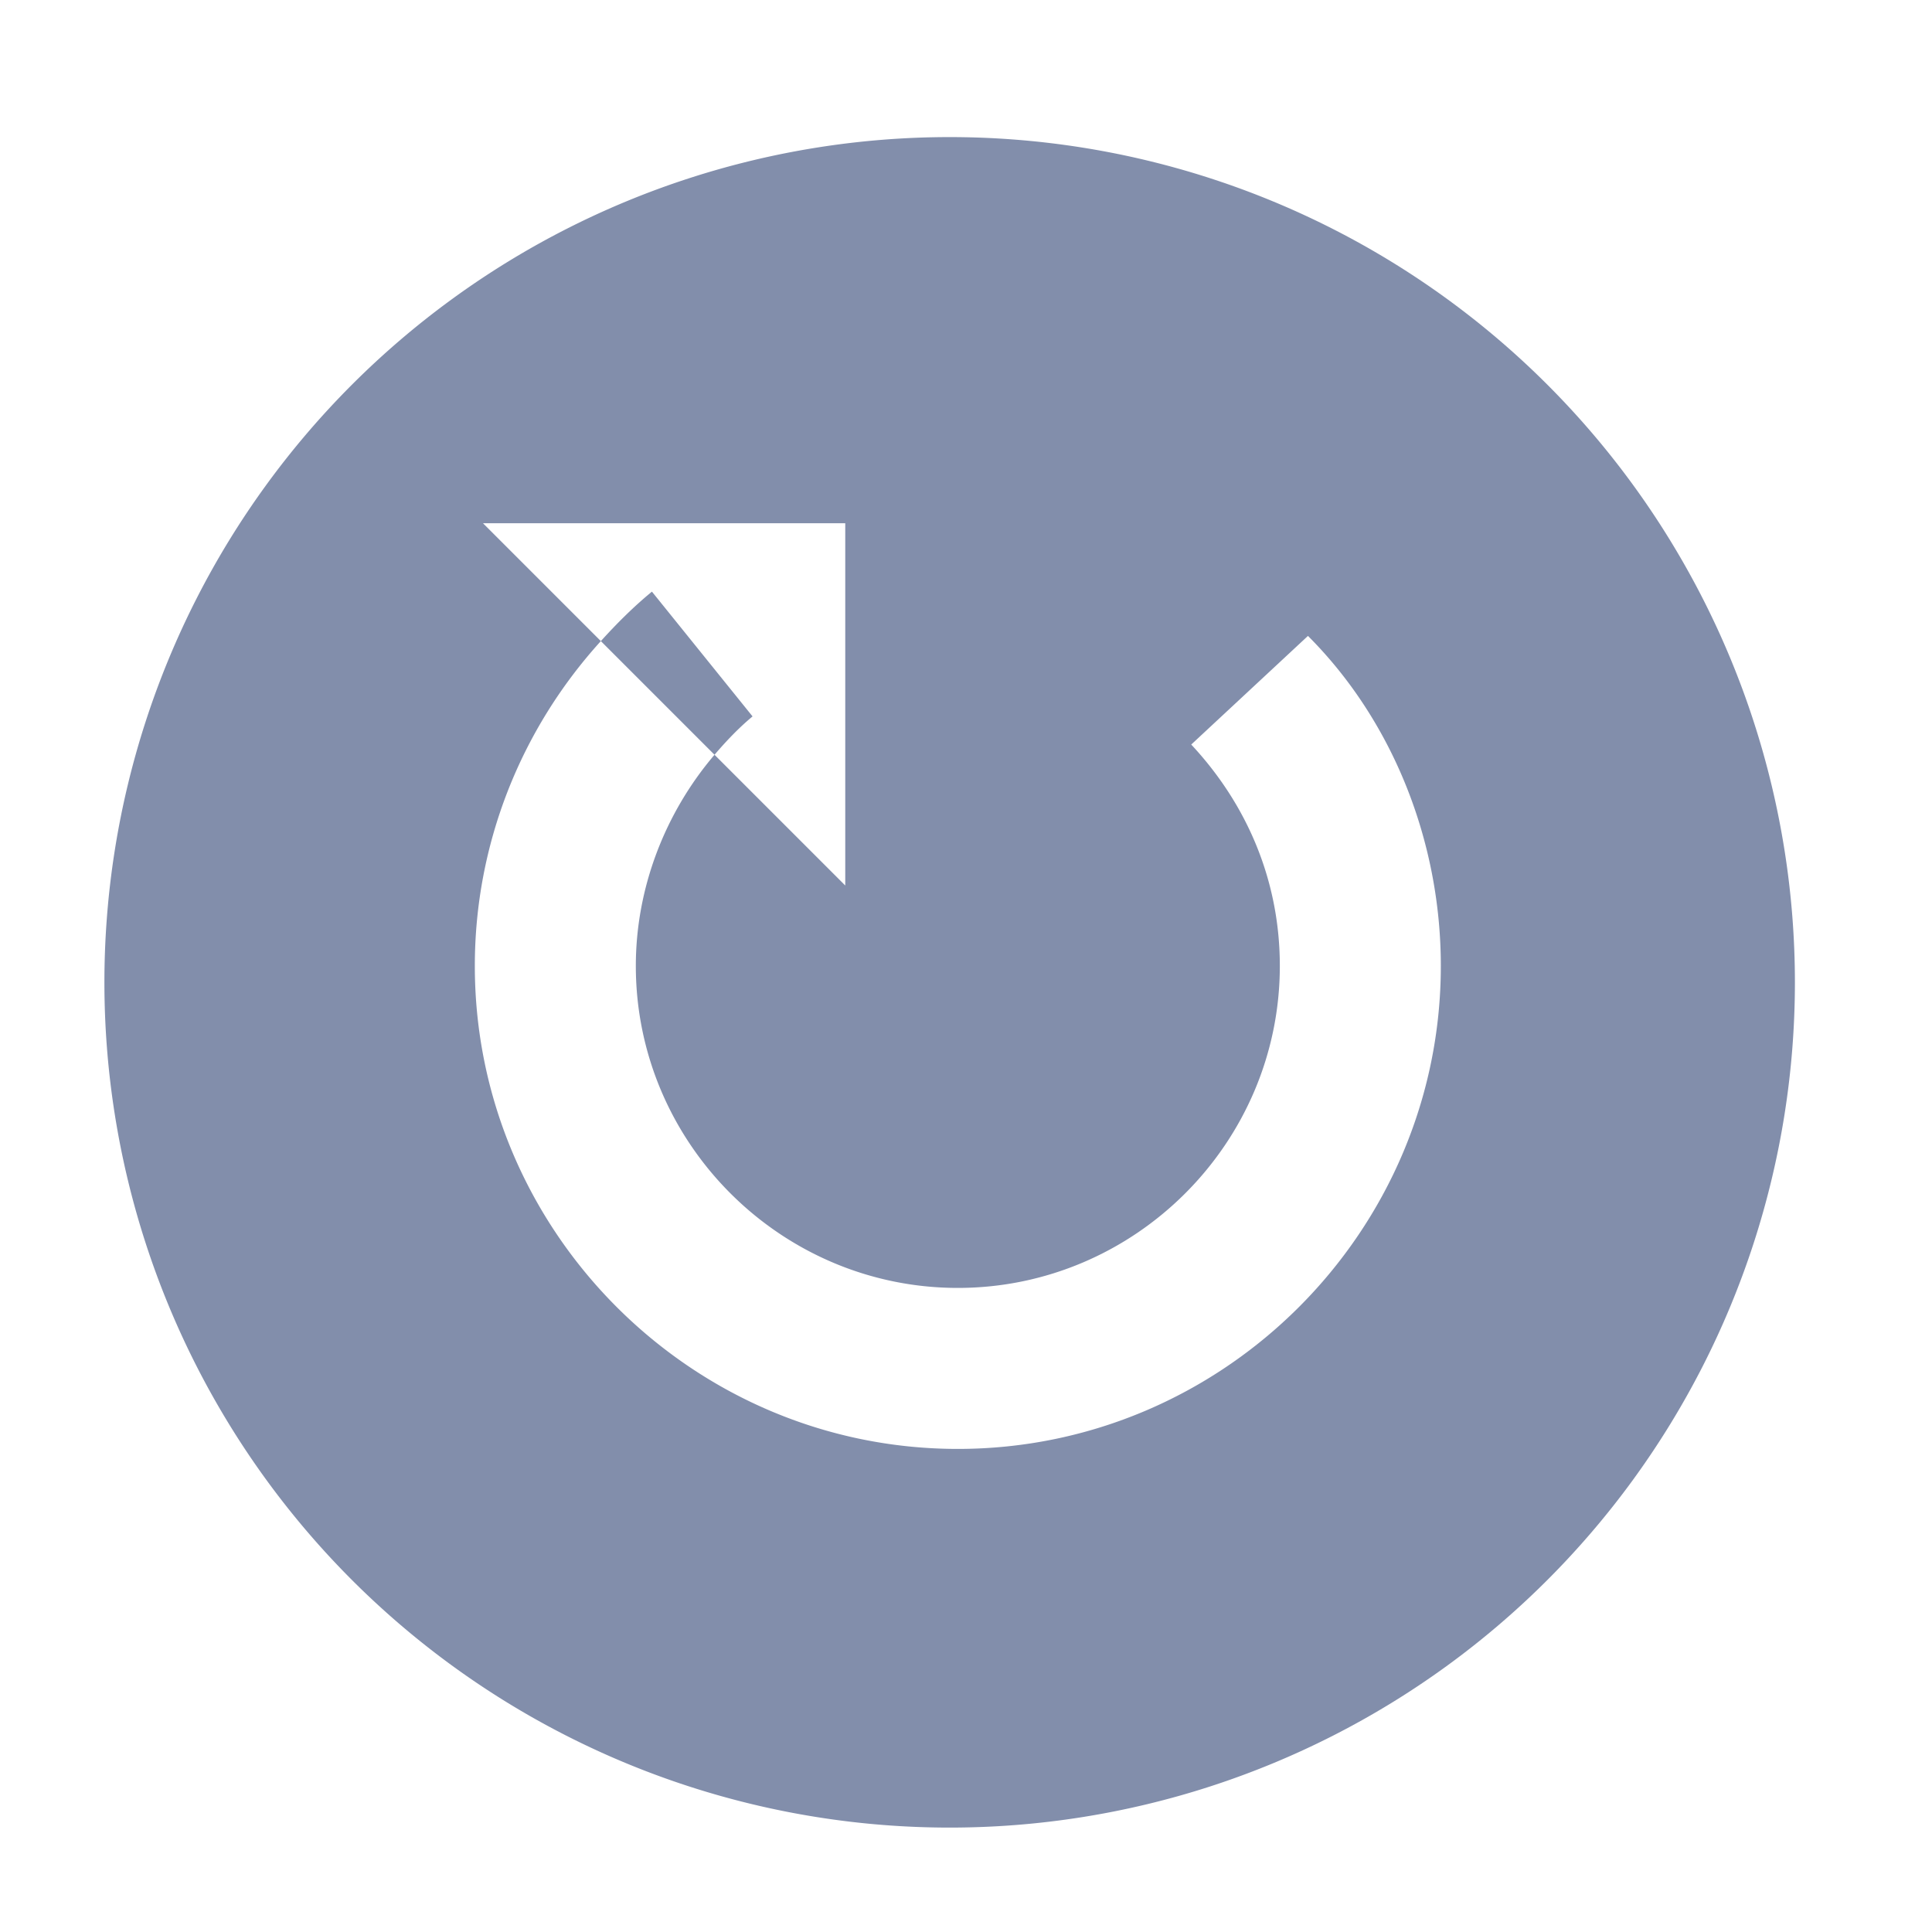 <?xml version="1.0" encoding="UTF-8" standalone="no"?>
<svg
   xmlns:dc="http://purl.org/dc/elements/1.1/"
   xmlns:cc="http://creativecommons.org/ns#"
   xmlns:rdf="http://www.w3.org/1999/02/22-rdf-syntax-ns#"
   xmlns:svg="http://www.w3.org/2000/svg"
   xmlns="http://www.w3.org/2000/svg"
   xmlns:sodipodi="http://sodipodi.sourceforge.net/DTD/sodipodi-0.dtd"
   xmlns:inkscape="http://www.inkscape.org/namespaces/inkscape"
   viewBox="0 0 48 48"
   width="48px"
   height="48px"
   version="1.1"
   id="svg8"
   sodipodi:docname="preferences-applications-restart.svg"
   inkscape:version="0.92.3 (2405546, 2018-03-11)">
  <defs
     id="defs12" />
  <sodipodi:namedview
     pagecolor="#ffffff"
     bordercolor="#666666"
     borderopacity="1"
     objecttolerance="10"
     gridtolerance="10"
     guidetolerance="10"
     inkscape:pageopacity="0"
     inkscape:pageshadow="2"
     inkscape:window-width="1328"
     inkscape:window-height="737"
     id="namedview10"
     showgrid="false"
     inkscape:zoom="9.8333333"
     inkscape:cx="14.504812"
     inkscape:cy="22.849667"
     inkscape:window-x="38"
     inkscape:window-y="0"
     inkscape:window-maximized="1"
     inkscape:current-layer="svg8" />
  <path
     style="fill:#828eab;fill-opacity:1"
     d="M 23.594 3.406 A 21 21 0 0 0 23.594 45.406 A 21 21 0 0 0 23.594 3.406 z M 12 13 L 21 13 L 21 22 L 17.752 18.752 C 16.525 20.192 15.797 22.058 15.797 23.998 C 15.797 28.398 19.397 31.998 23.797 31.998 C 28.197 31.998 31.797 28.398 31.797 23.998 C 31.797 21.898 30.996 19.998 29.596 18.498 L 32.496 15.799 C 34.596 17.899 35.797 20.898 35.797 23.998 C 35.797 30.598 30.397 35.998 23.797 35.998 C 17.197 35.998 11.797 30.598 11.797 23.998 C 11.797 20.99 12.927 18.132 14.928 15.928 L 12 13 z M 14.928 15.928 L 17.752 18.752 C 18.043 18.411 18.352 18.086 18.697 17.799 L 16.197 14.699 C 15.737 15.077 15.321 15.494 14.928 15.928 z "
     id="path2" />
</svg>

